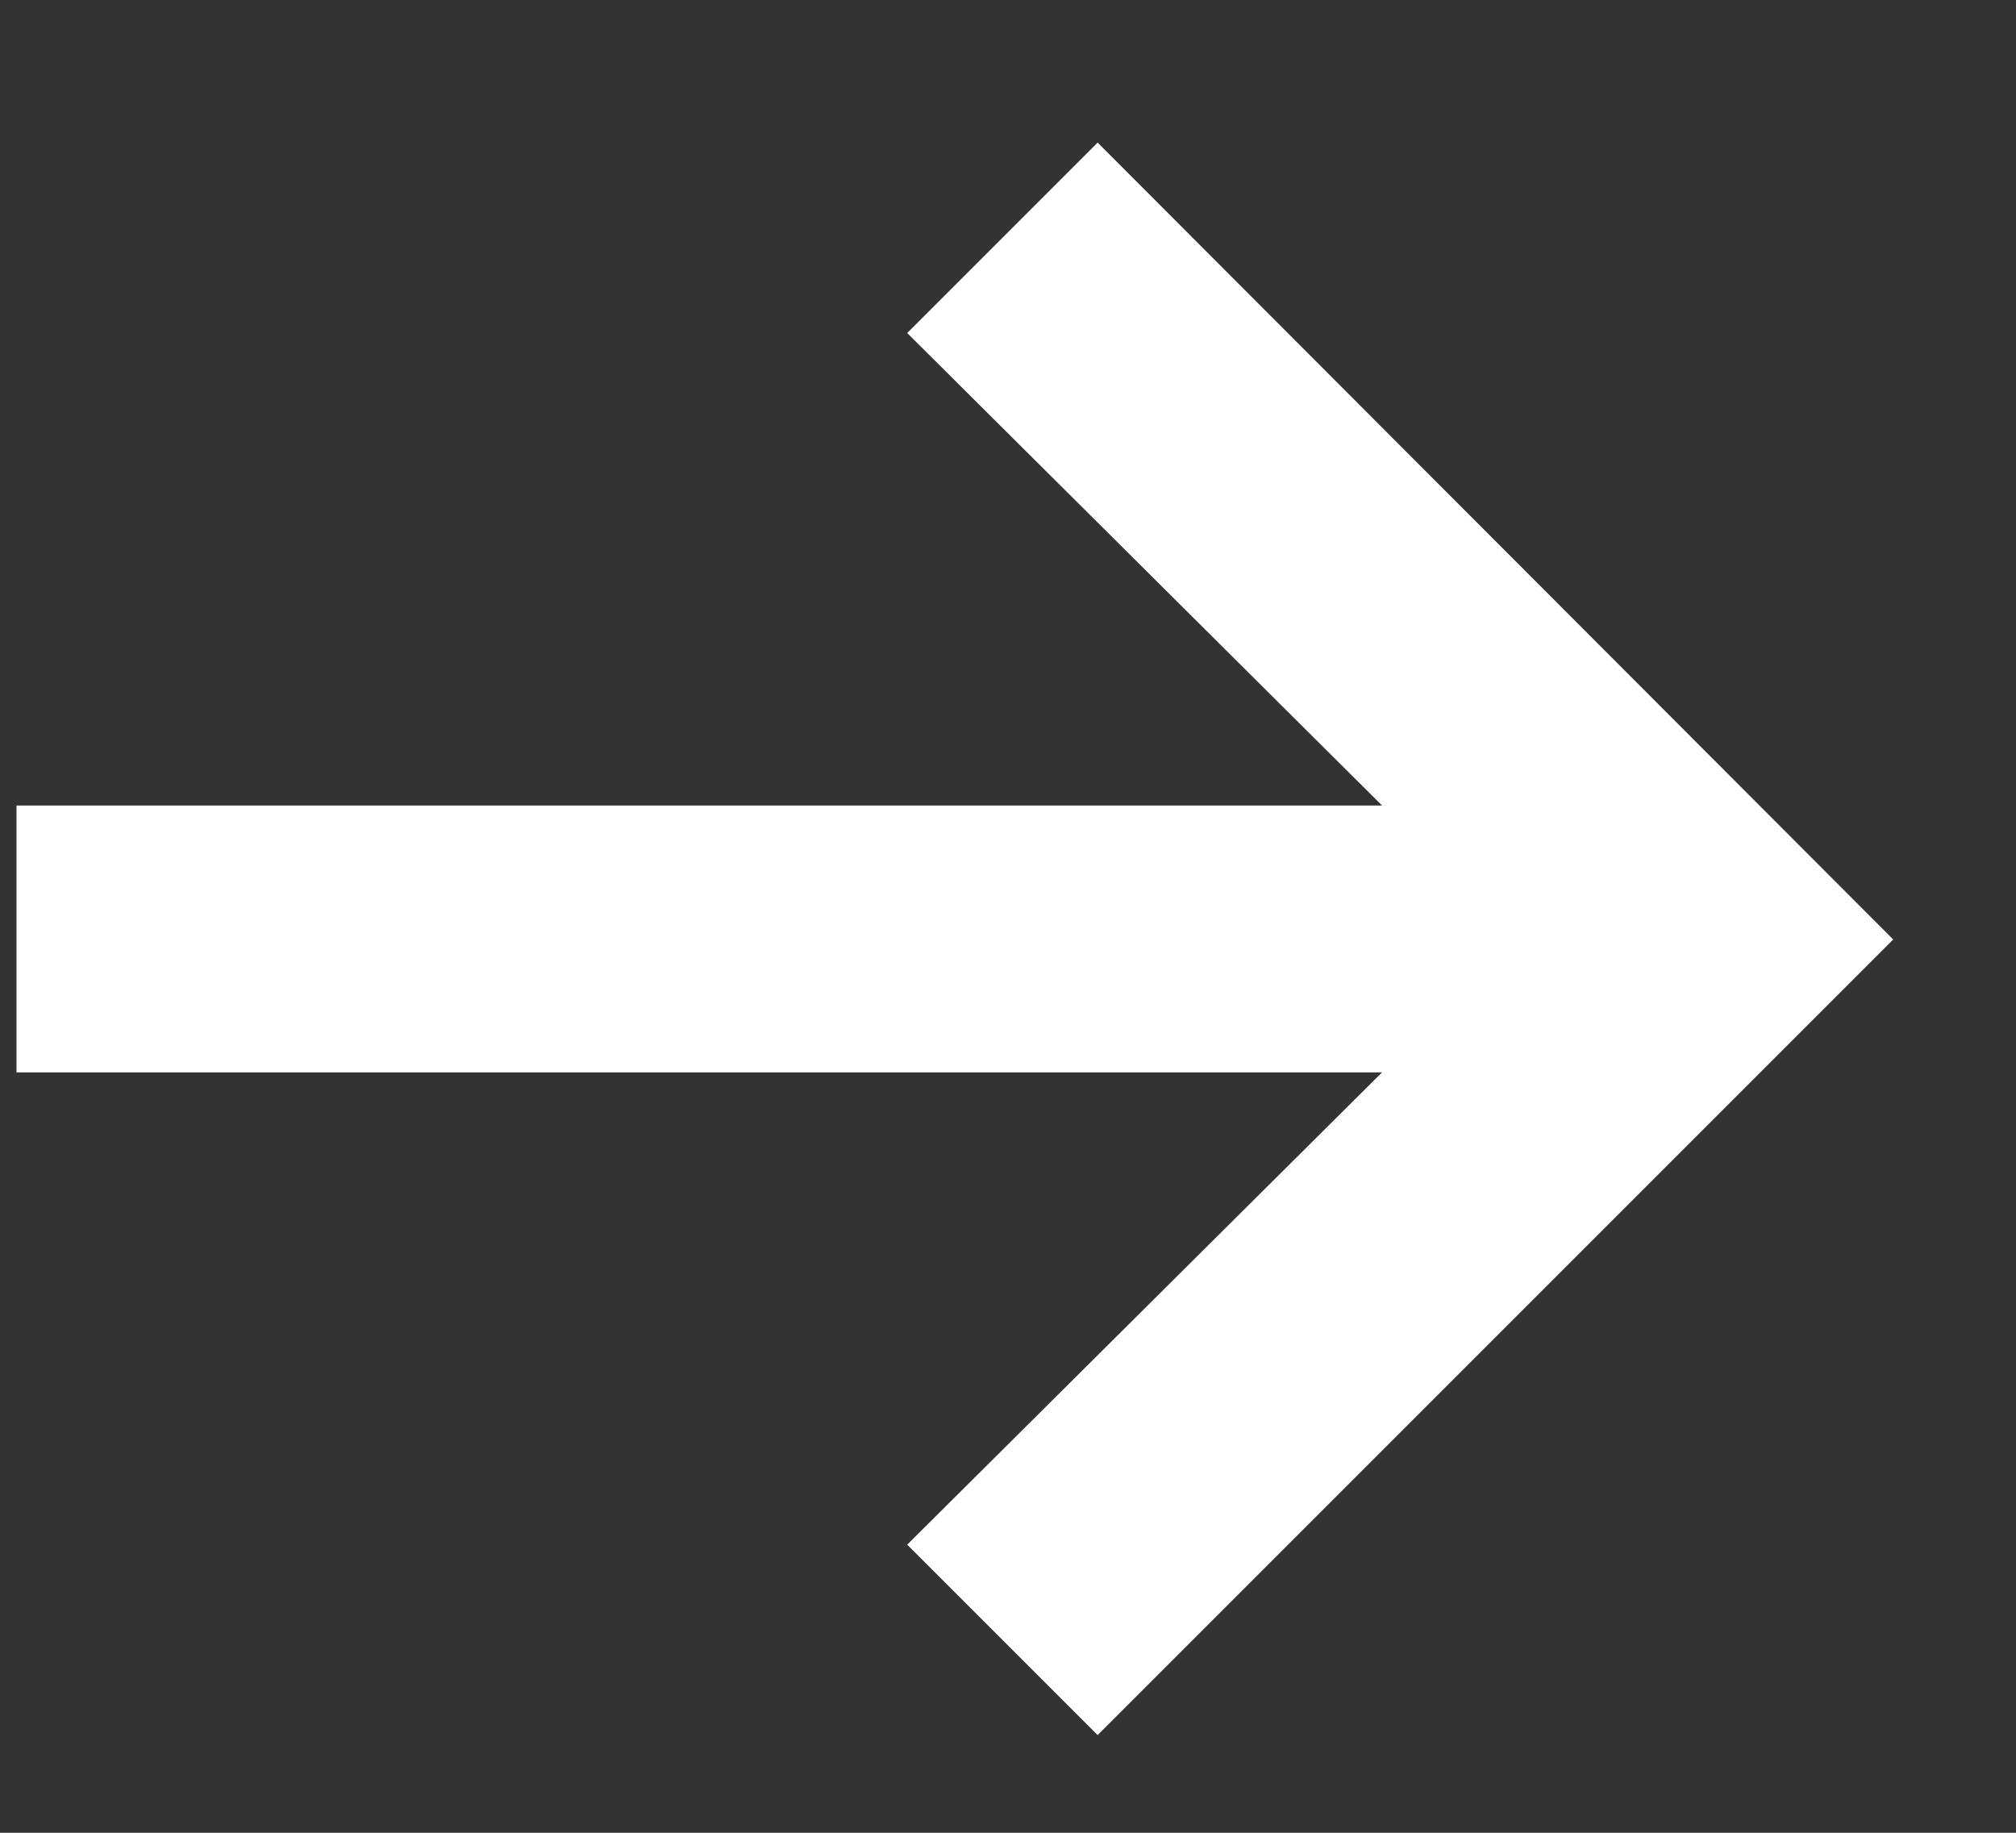 <svg width="11" height="10" viewBox="0 0 11 10" fill="inherit" xmlns="http://www.w3.org/2000/svg">
<rect x="0" y="0" width="11" height="10" fill="#333333" stroke="none"/>
<path d="M5.989 9.467L4.95 8.428L7.541 5.851H0.09V4.395H7.541L4.95 1.817L5.989 0.778L10.33 5.126L5.989 9.467Z"
      fill="#fff"/>
</svg>
